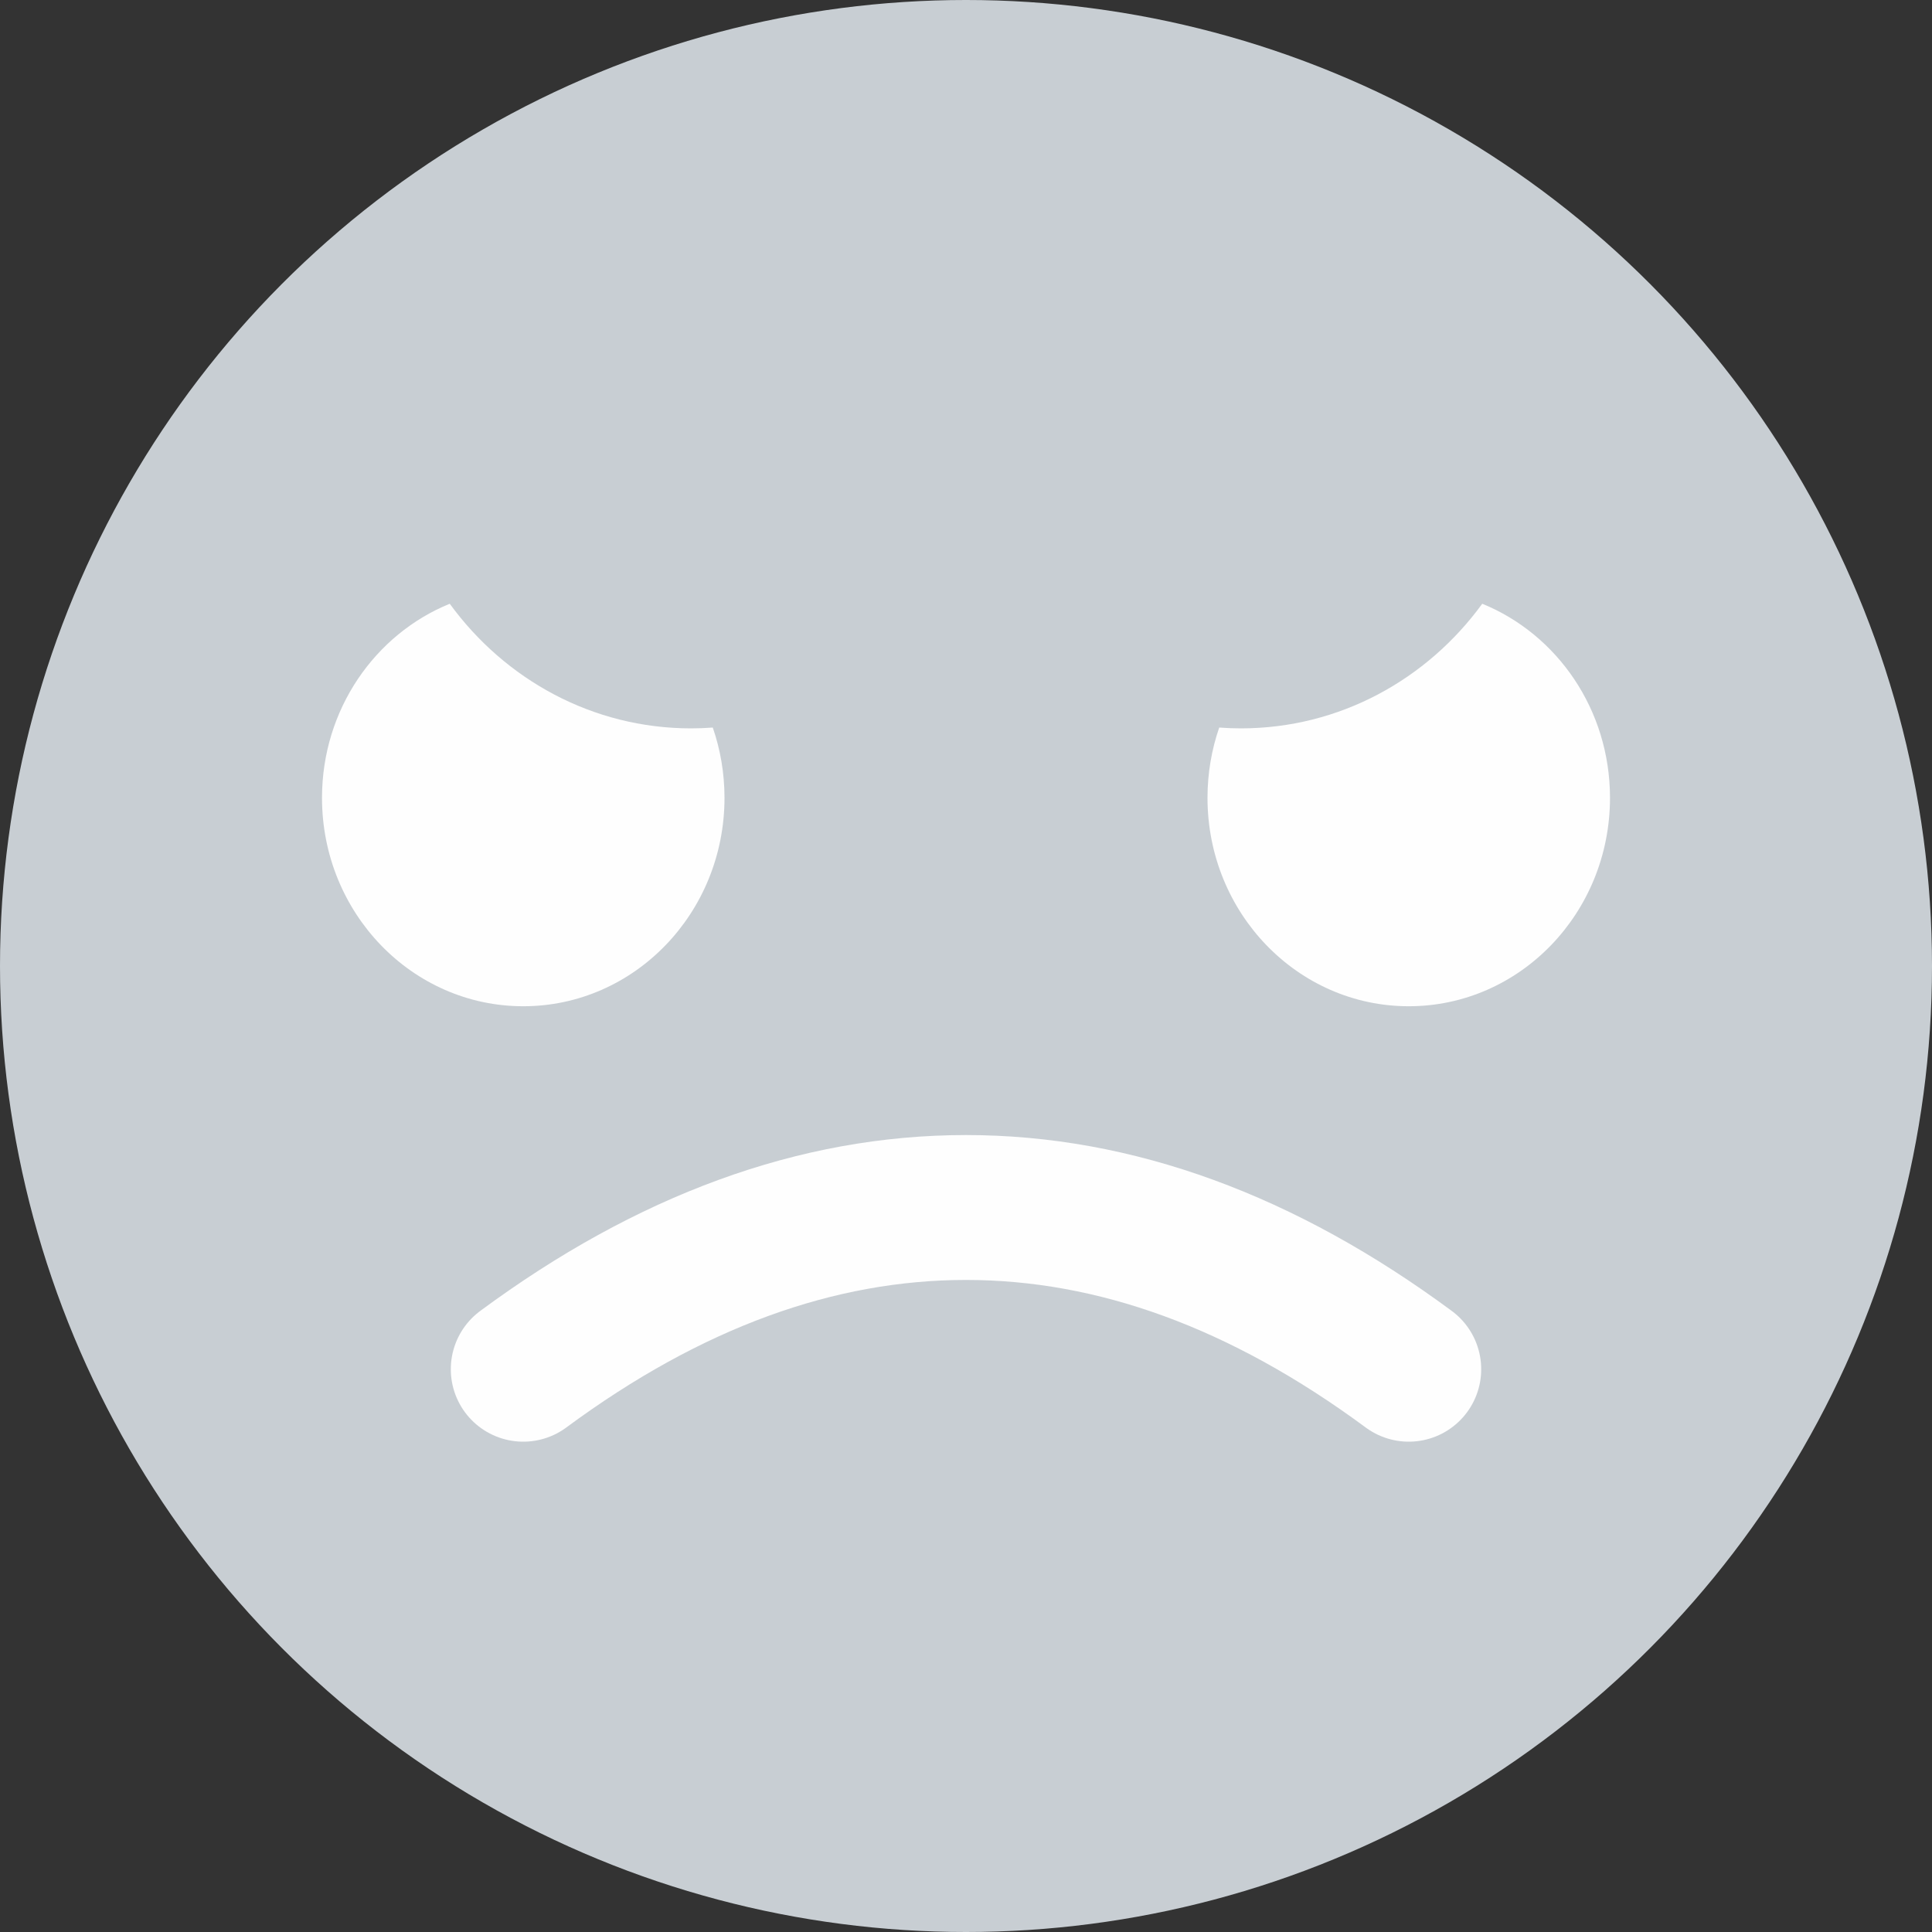 <svg xmlns="http://www.w3.org/2000/svg" xmlns:xlink="http://www.w3.org/1999/xlink" width="48px" height="48px" viewBox="0 0 48 48" version="1.1">
    <rect x="0" y="0" width="48" height="48" fill="#333333" stroke="none"/>
    <!-- Generator: Sketch 49.1 (51147) - http://www.bohemiancoding.com/sketch -->
    <title>Artboard</title>
    <desc>Created with Sketch.</desc>
    <defs/>
    <g id="Artboard" stroke="none" stroke-width="1" fill="none" fill-rule="evenodd">
        <g id="Group-3">
            <circle id="Oval" fill="#C8CED3" cx="24" cy="24" r="24"/>
            <path d="M13,34.018 C16.626,31.339 20.293,30 24,30 C27.707,30 31.374,31.339 35,34.018" id="Path-2" stroke="#FEFEFE" stroke-width="3.6" stroke-linecap="round"/>
            <path d="M30.291,18.076 C30.47,18.089 30.651,18.096 30.833,18.096 C33.282,18.096 35.457,16.88 36.826,15 C38.684,15.755 40,17.629 40,19.822 C40,22.682 37.761,25 35,25 C32.239,25 30,22.682 30,19.822 C30,19.209 30.103,18.621 30.291,18.076 Z" id="Combined-Shape" fill="#FEFEFE"/>
            <path d="M8.291,18.076 C8.47,18.089 8.651,18.096 8.833,18.096 C11.282,18.096 13.457,16.88 14.826,15 C16.684,15.755 18,17.629 18,19.822 C18,22.682 15.761,25 13,25 C10.239,25 8,22.682 8,19.822 C8,19.209 8.103,18.621 8.291,18.076 Z" id="Combined-Shape" fill="#FEFEFE" transform="translate(13, 20) scale(-1, 1) translate(-13, -20) "/>
        </g>
    </g>
</svg>